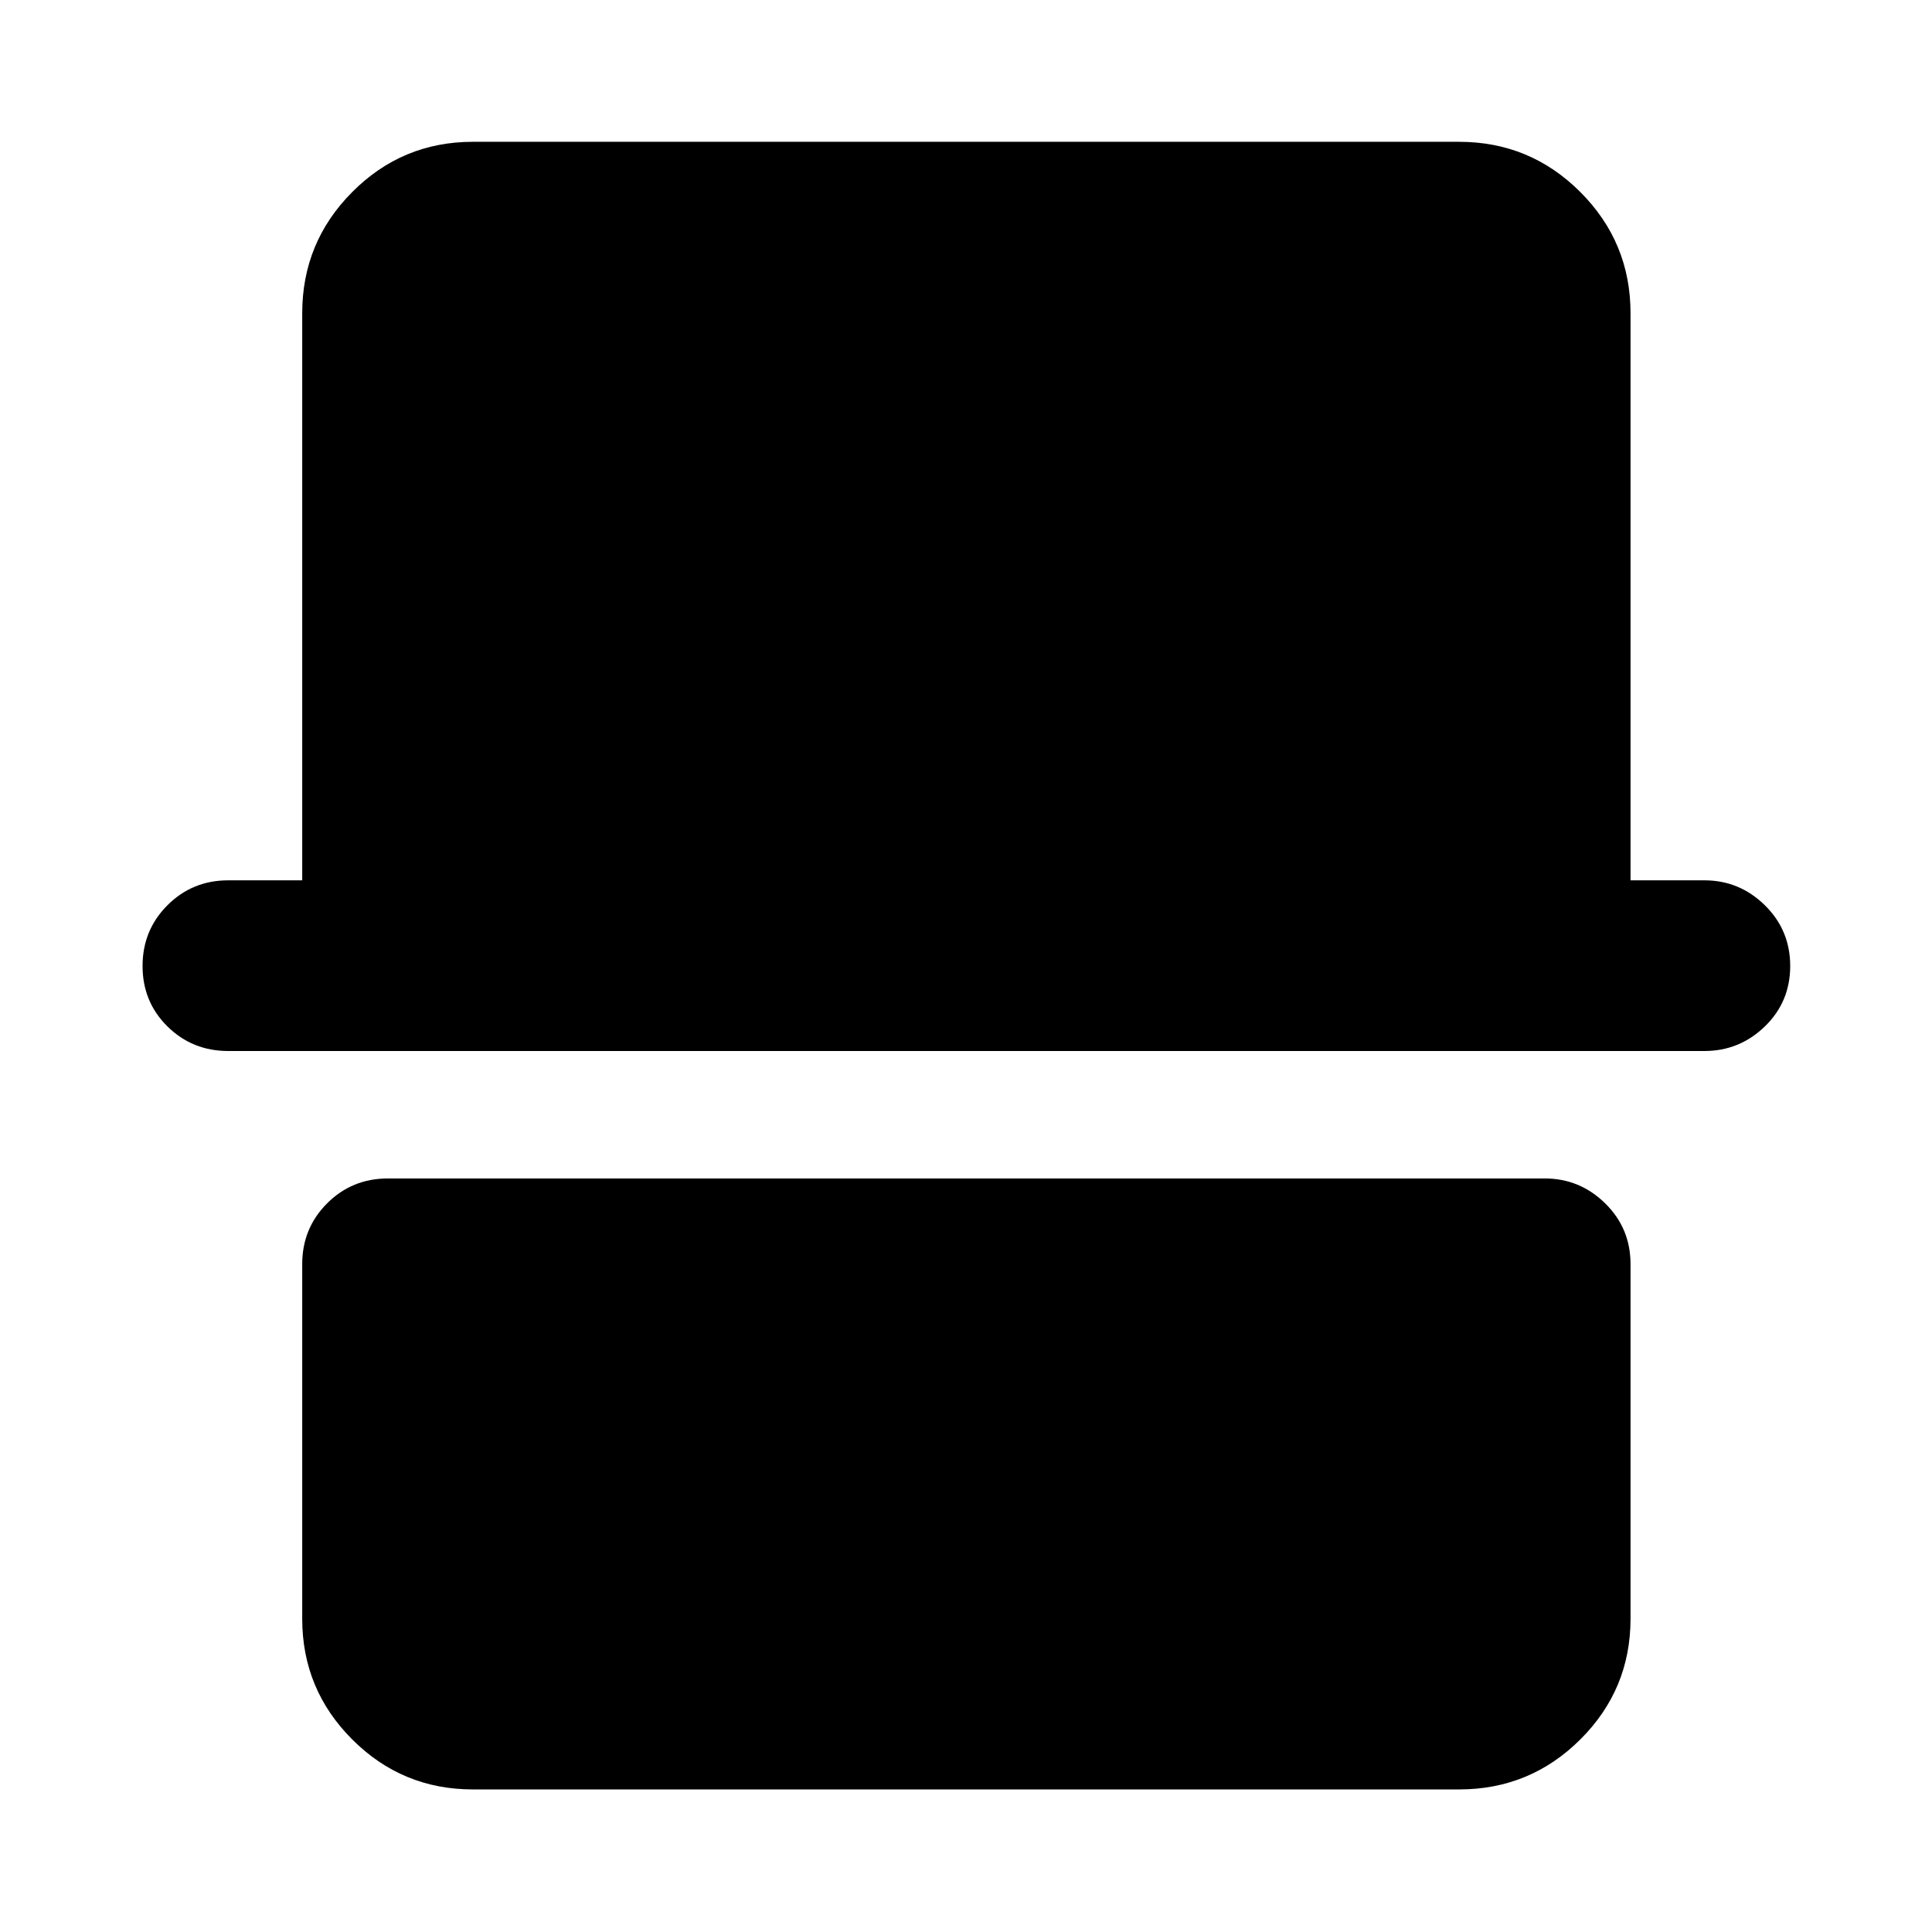 <svg xmlns="http://www.w3.org/2000/svg" height="40" viewBox="0 -960 960 960" width="40"><path d="M234.99-70.84q-35.13 0-59.97-24.84-24.85-24.85-24.85-59.97v-176.2q0-17.84 12.37-30.21 12.37-12.37 30.21-12.37h574.84q17.4 0 30.01 12.37 12.6 12.37 12.6 30.21v176.2q0 35.12-24.95 59.97-24.95 24.84-60.24 24.84H234.99ZM113.41-437.76q-17.83 0-30.2-12.2Q70.84-462.17 70.84-480t12.37-30.2q12.37-12.37 30.2-12.37h36.76v-281.78q0-35.28 24.85-60.23 24.84-24.96 59.97-24.96h490.02q35.29 0 60.24 24.96 24.95 24.95 24.95 60.23v281.78h36.72q17.4 0 30.01 12.37 12.61 12.37 12.61 30.2t-12.61 30.04q-12.61 12.2-30.01 12.2H113.41Z"/></svg>